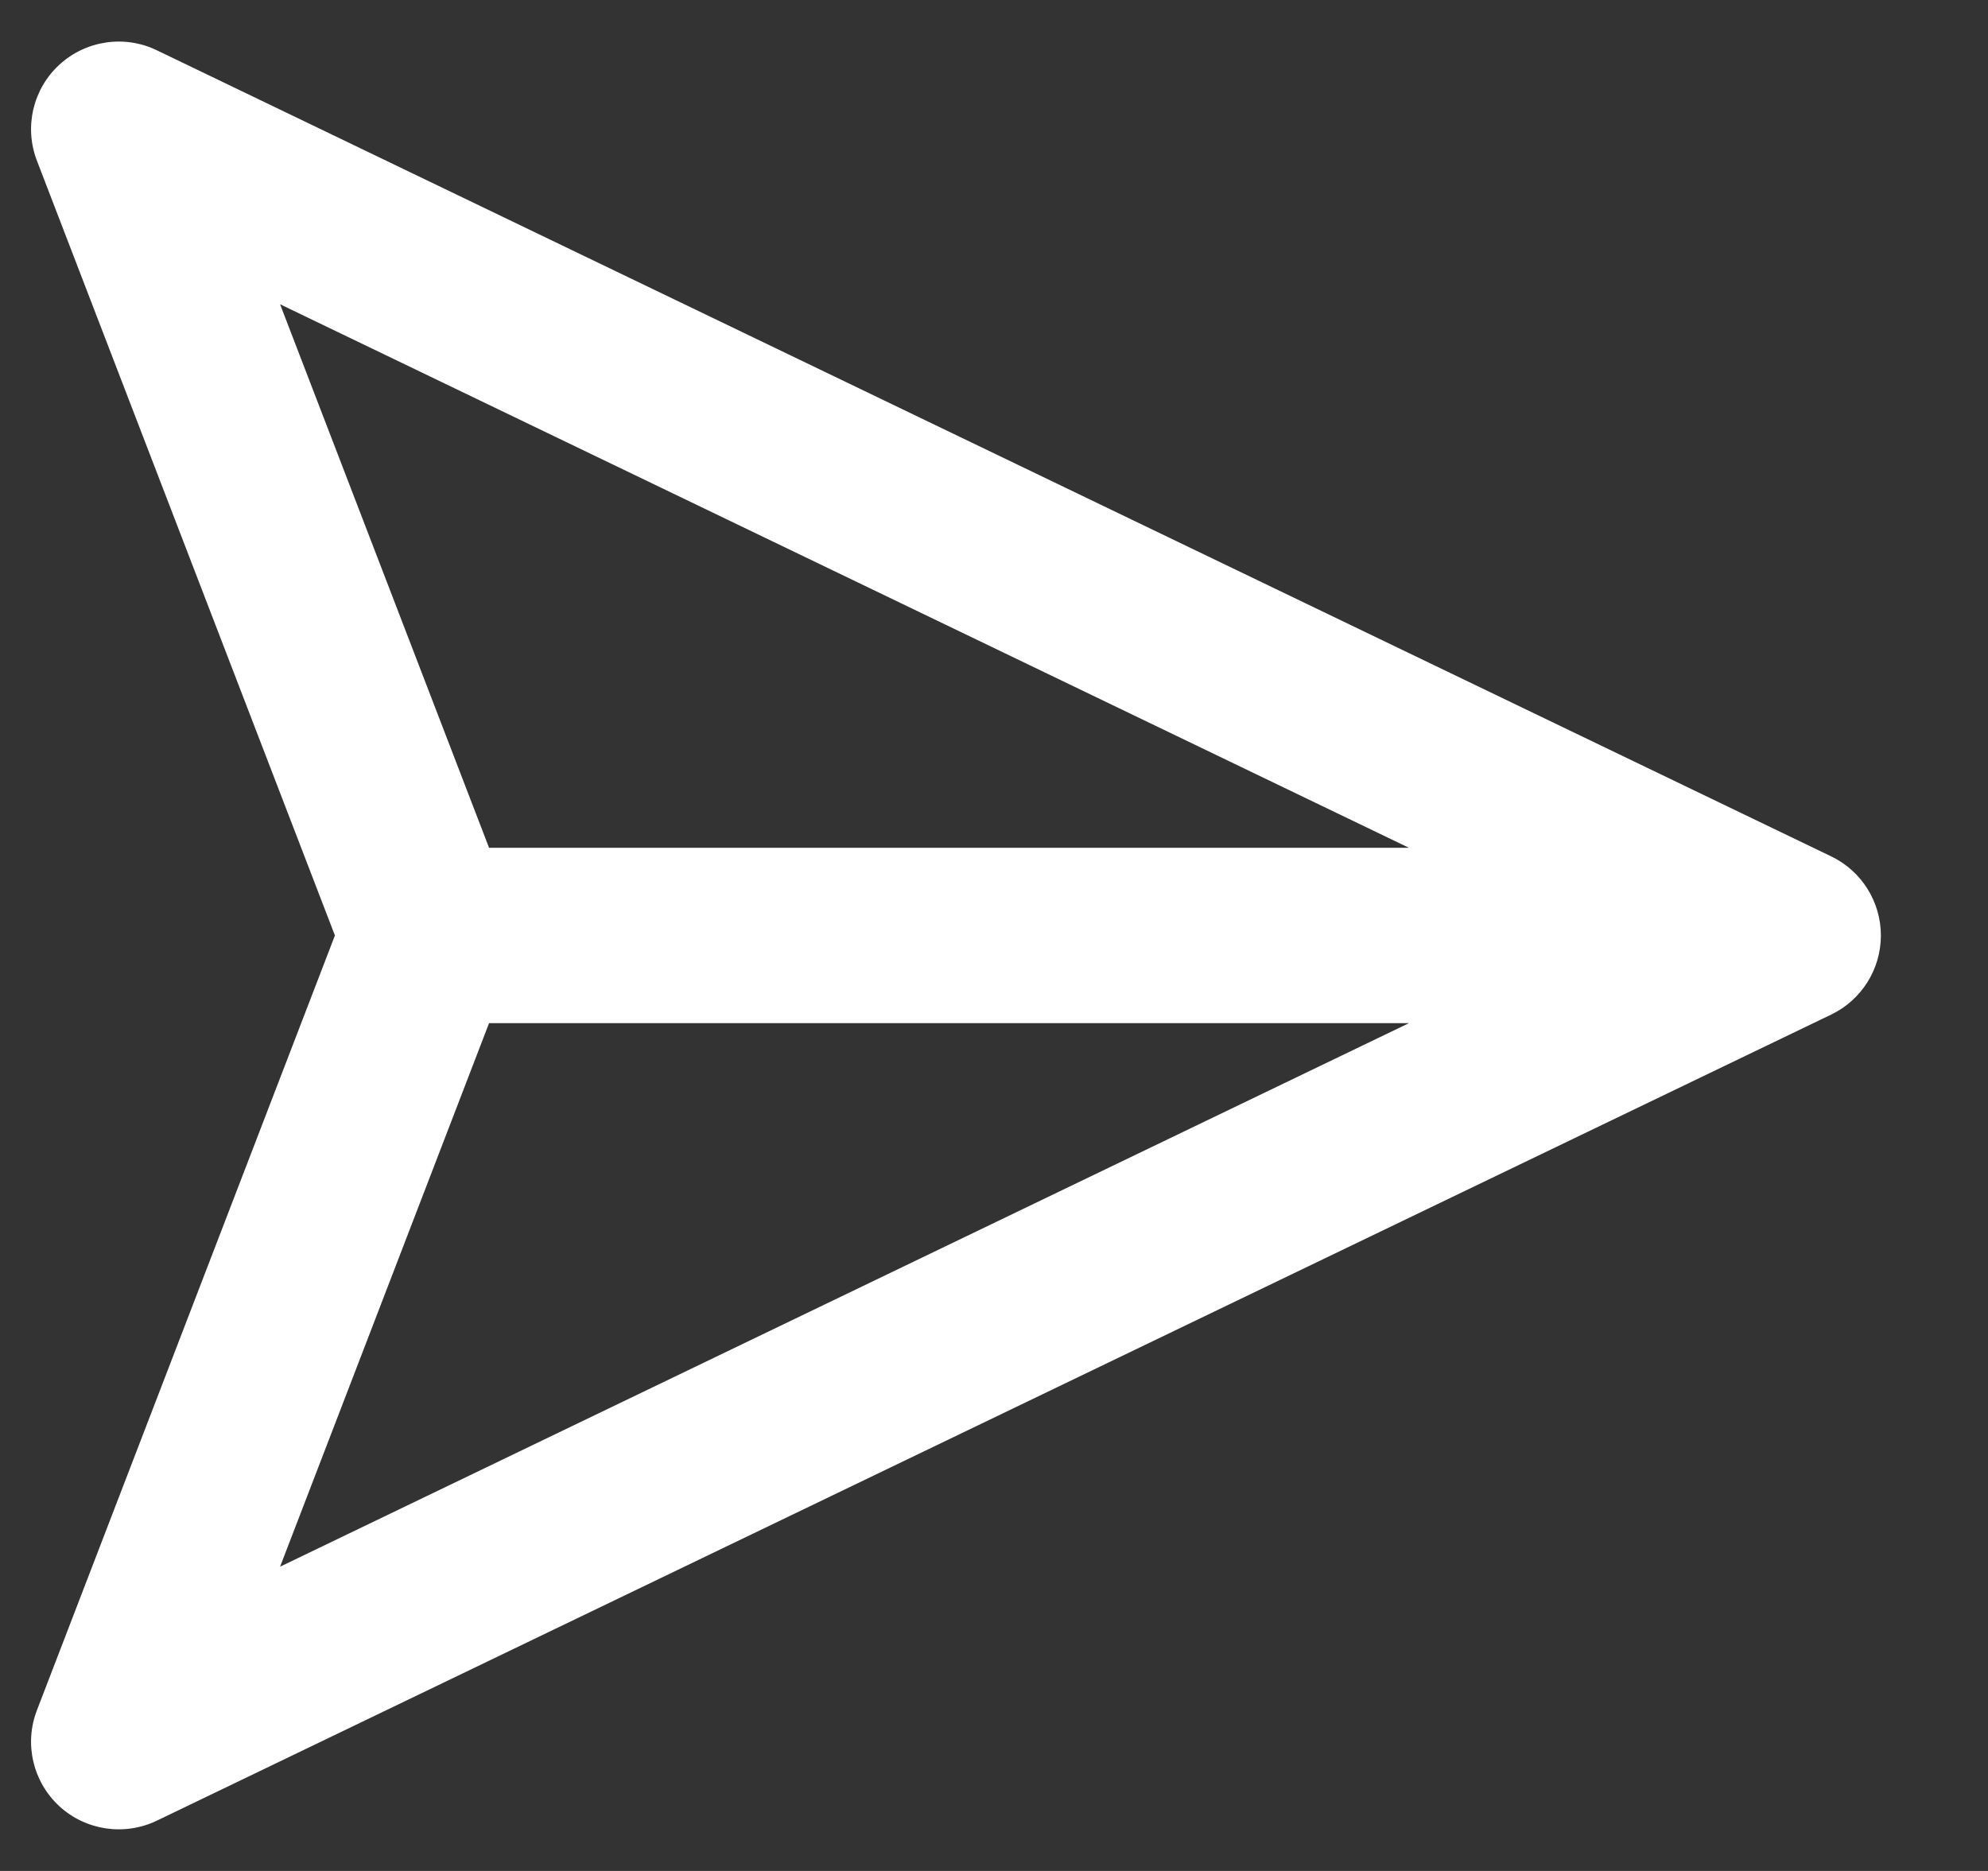 <svg width="17" height="16" viewBox="0 0 17 16" fill="none" xmlns="http://www.w3.org/2000/svg">
<rect x="0" y="0" width="17" height="16" fill="#333333" stroke="none"/>
<path fill-rule="evenodd" clip-rule="evenodd" d="M16.084 8C16.084 8.288 15.919 8.551 15.66 8.676L1.341 15.57C1.064 15.703 0.733 15.654 0.507 15.446C0.281 15.237 0.205 14.912 0.316 14.625L2.864 8L0.316 1.375C0.205 1.088 0.281 0.762 0.507 0.554C0.733 0.346 1.064 0.296 1.341 0.43L15.66 7.324C15.919 7.449 16.084 7.712 16.084 8ZM4.182 8.75L2.395 13.398L12.048 8.75H4.182ZM12.048 7.25L2.395 2.602L4.182 7.25H12.048Z" fill="white"/>
</svg>
